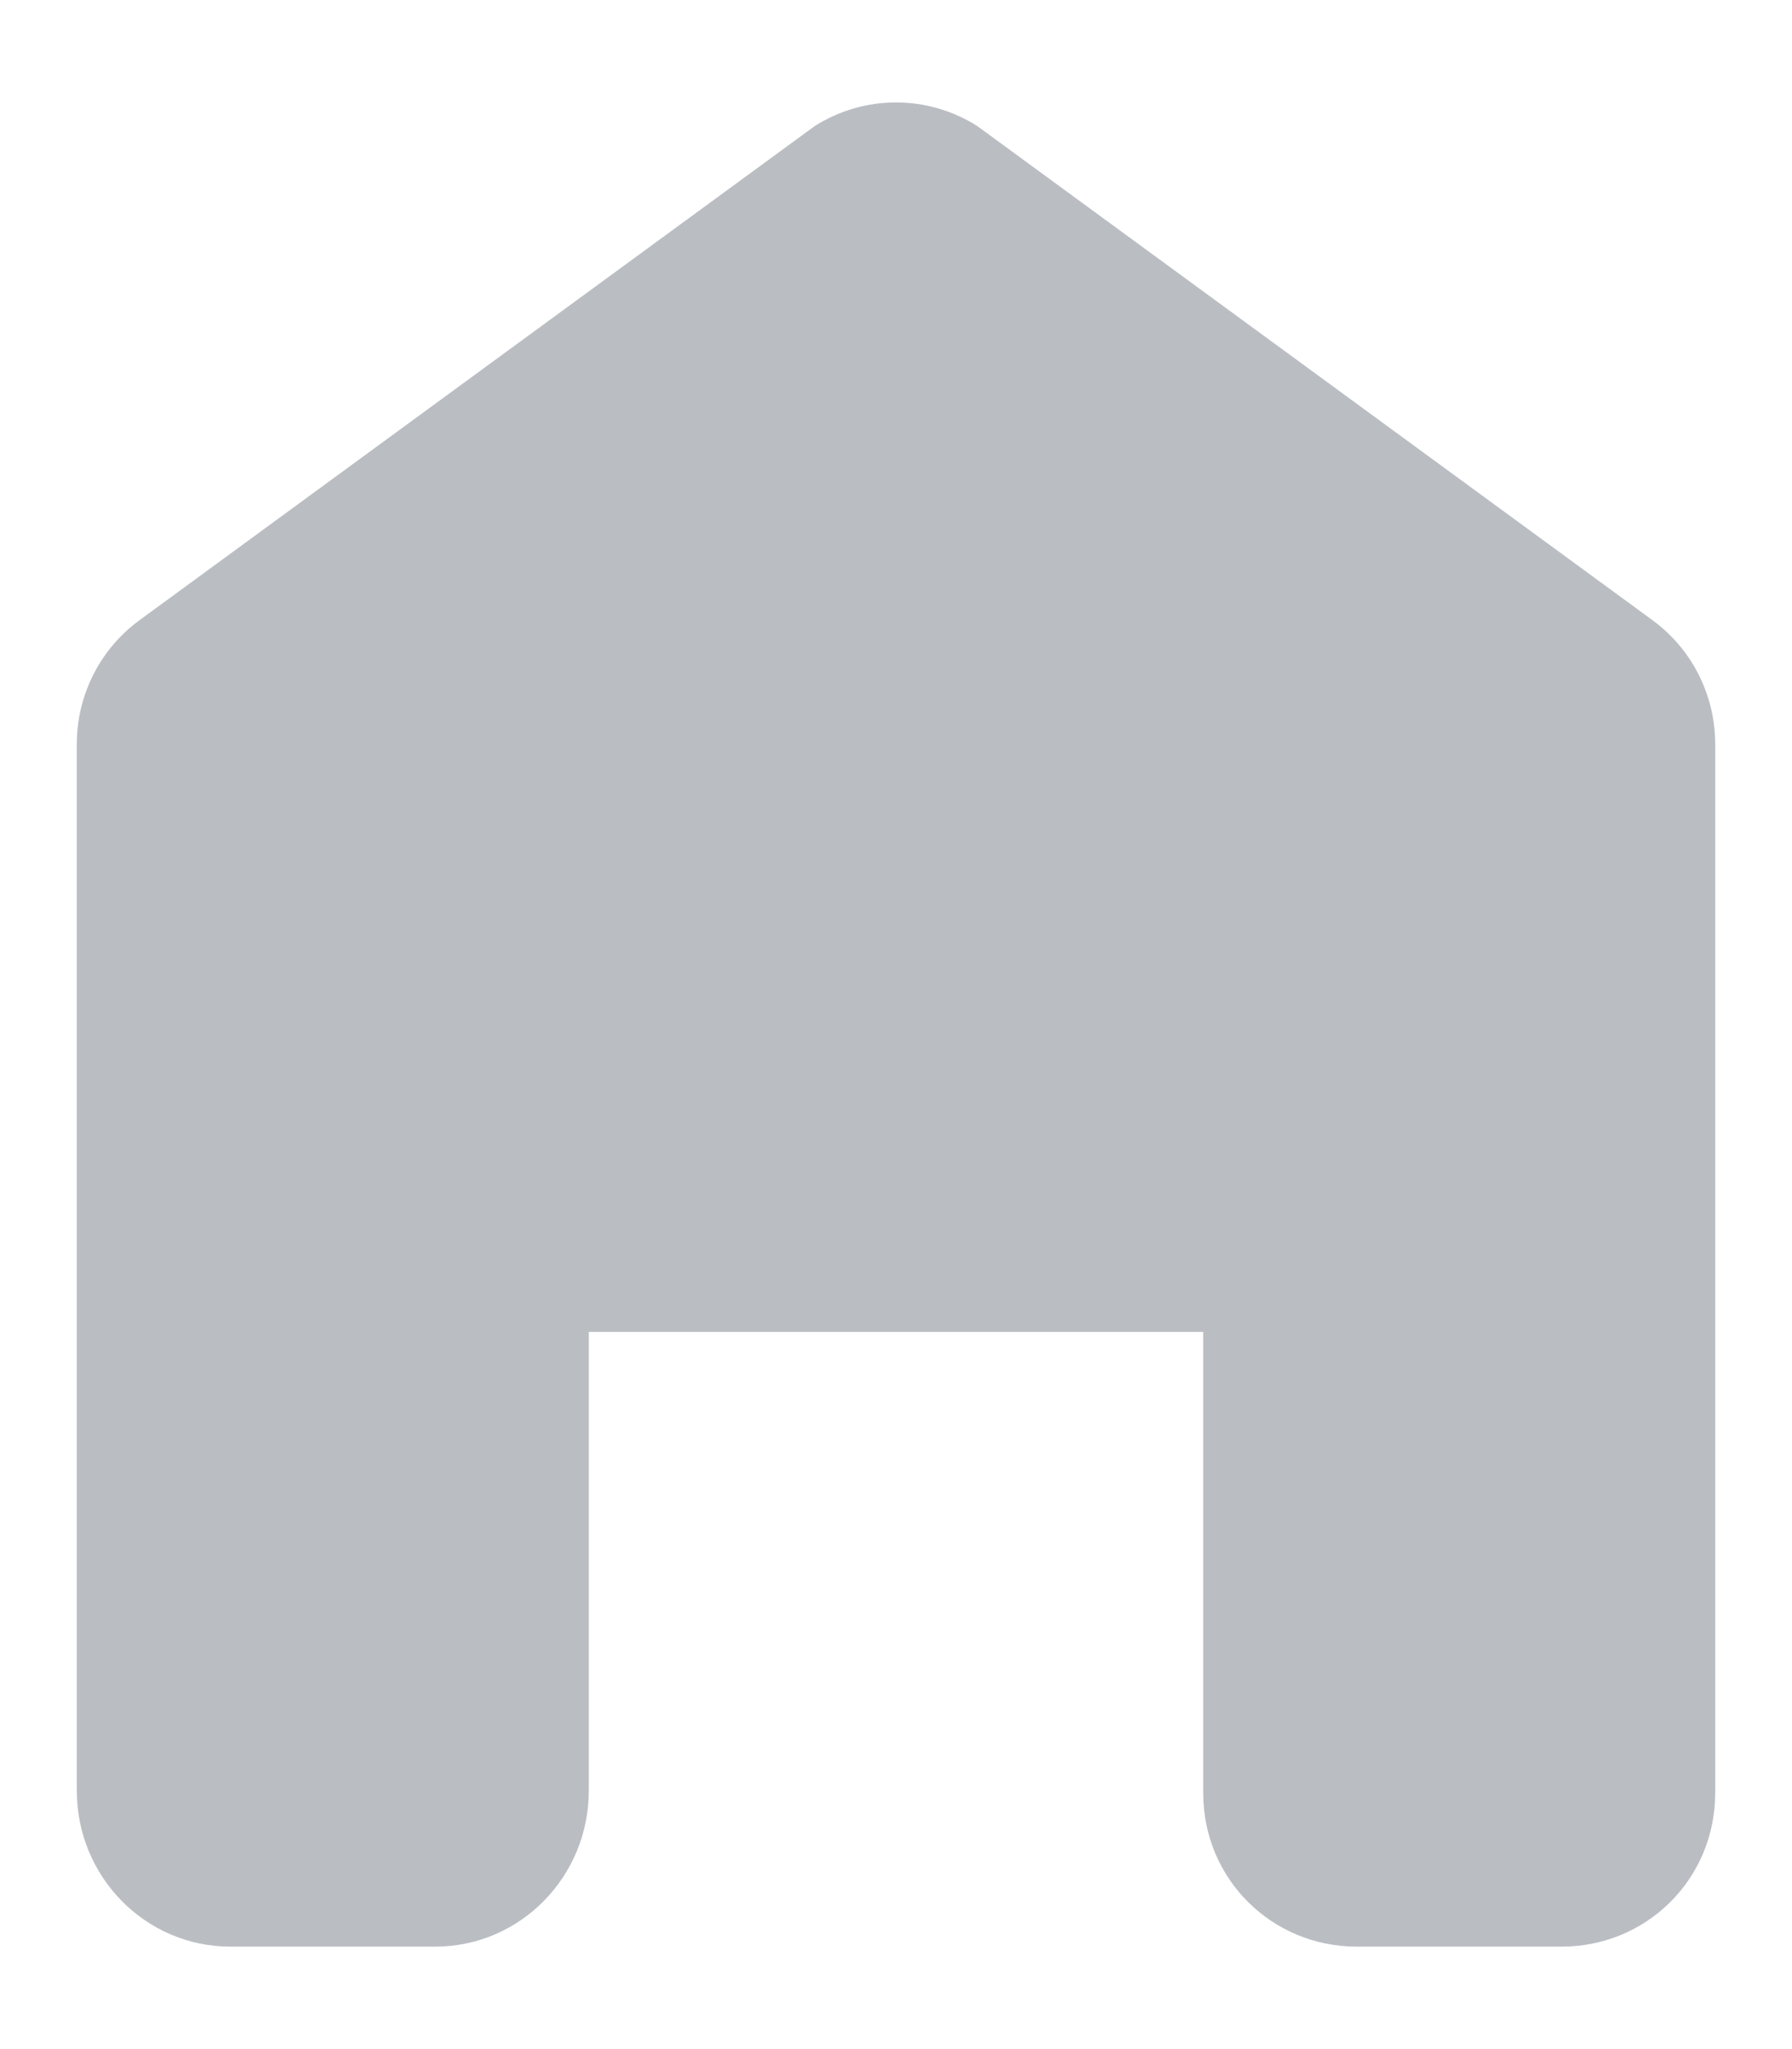 <svg width="14" height="16" viewBox="0 0 14 16" fill="none" xmlns="http://www.w3.org/2000/svg">
<path d="M13.4 5.809V14C13.4 14.673 12.863 15.2 12.2 15.2H10.6C9.937 15.2 9.4 14.673 9.4 14V10.4H4.6V13.982C4.6 14.655 4.063 15.2 3.4 15.2H1.8C1.137 15.2 0.6 14.655 0.6 13.982V5.809C0.6 5.426 0.783 5.066 1.092 4.841L6.364 0.985C6.753 0.738 7.247 0.738 7.636 0.985L12.908 4.841C13.217 5.066 13.4 5.426 13.4 5.809Z" fill="#BABEC3"/>
</svg>
